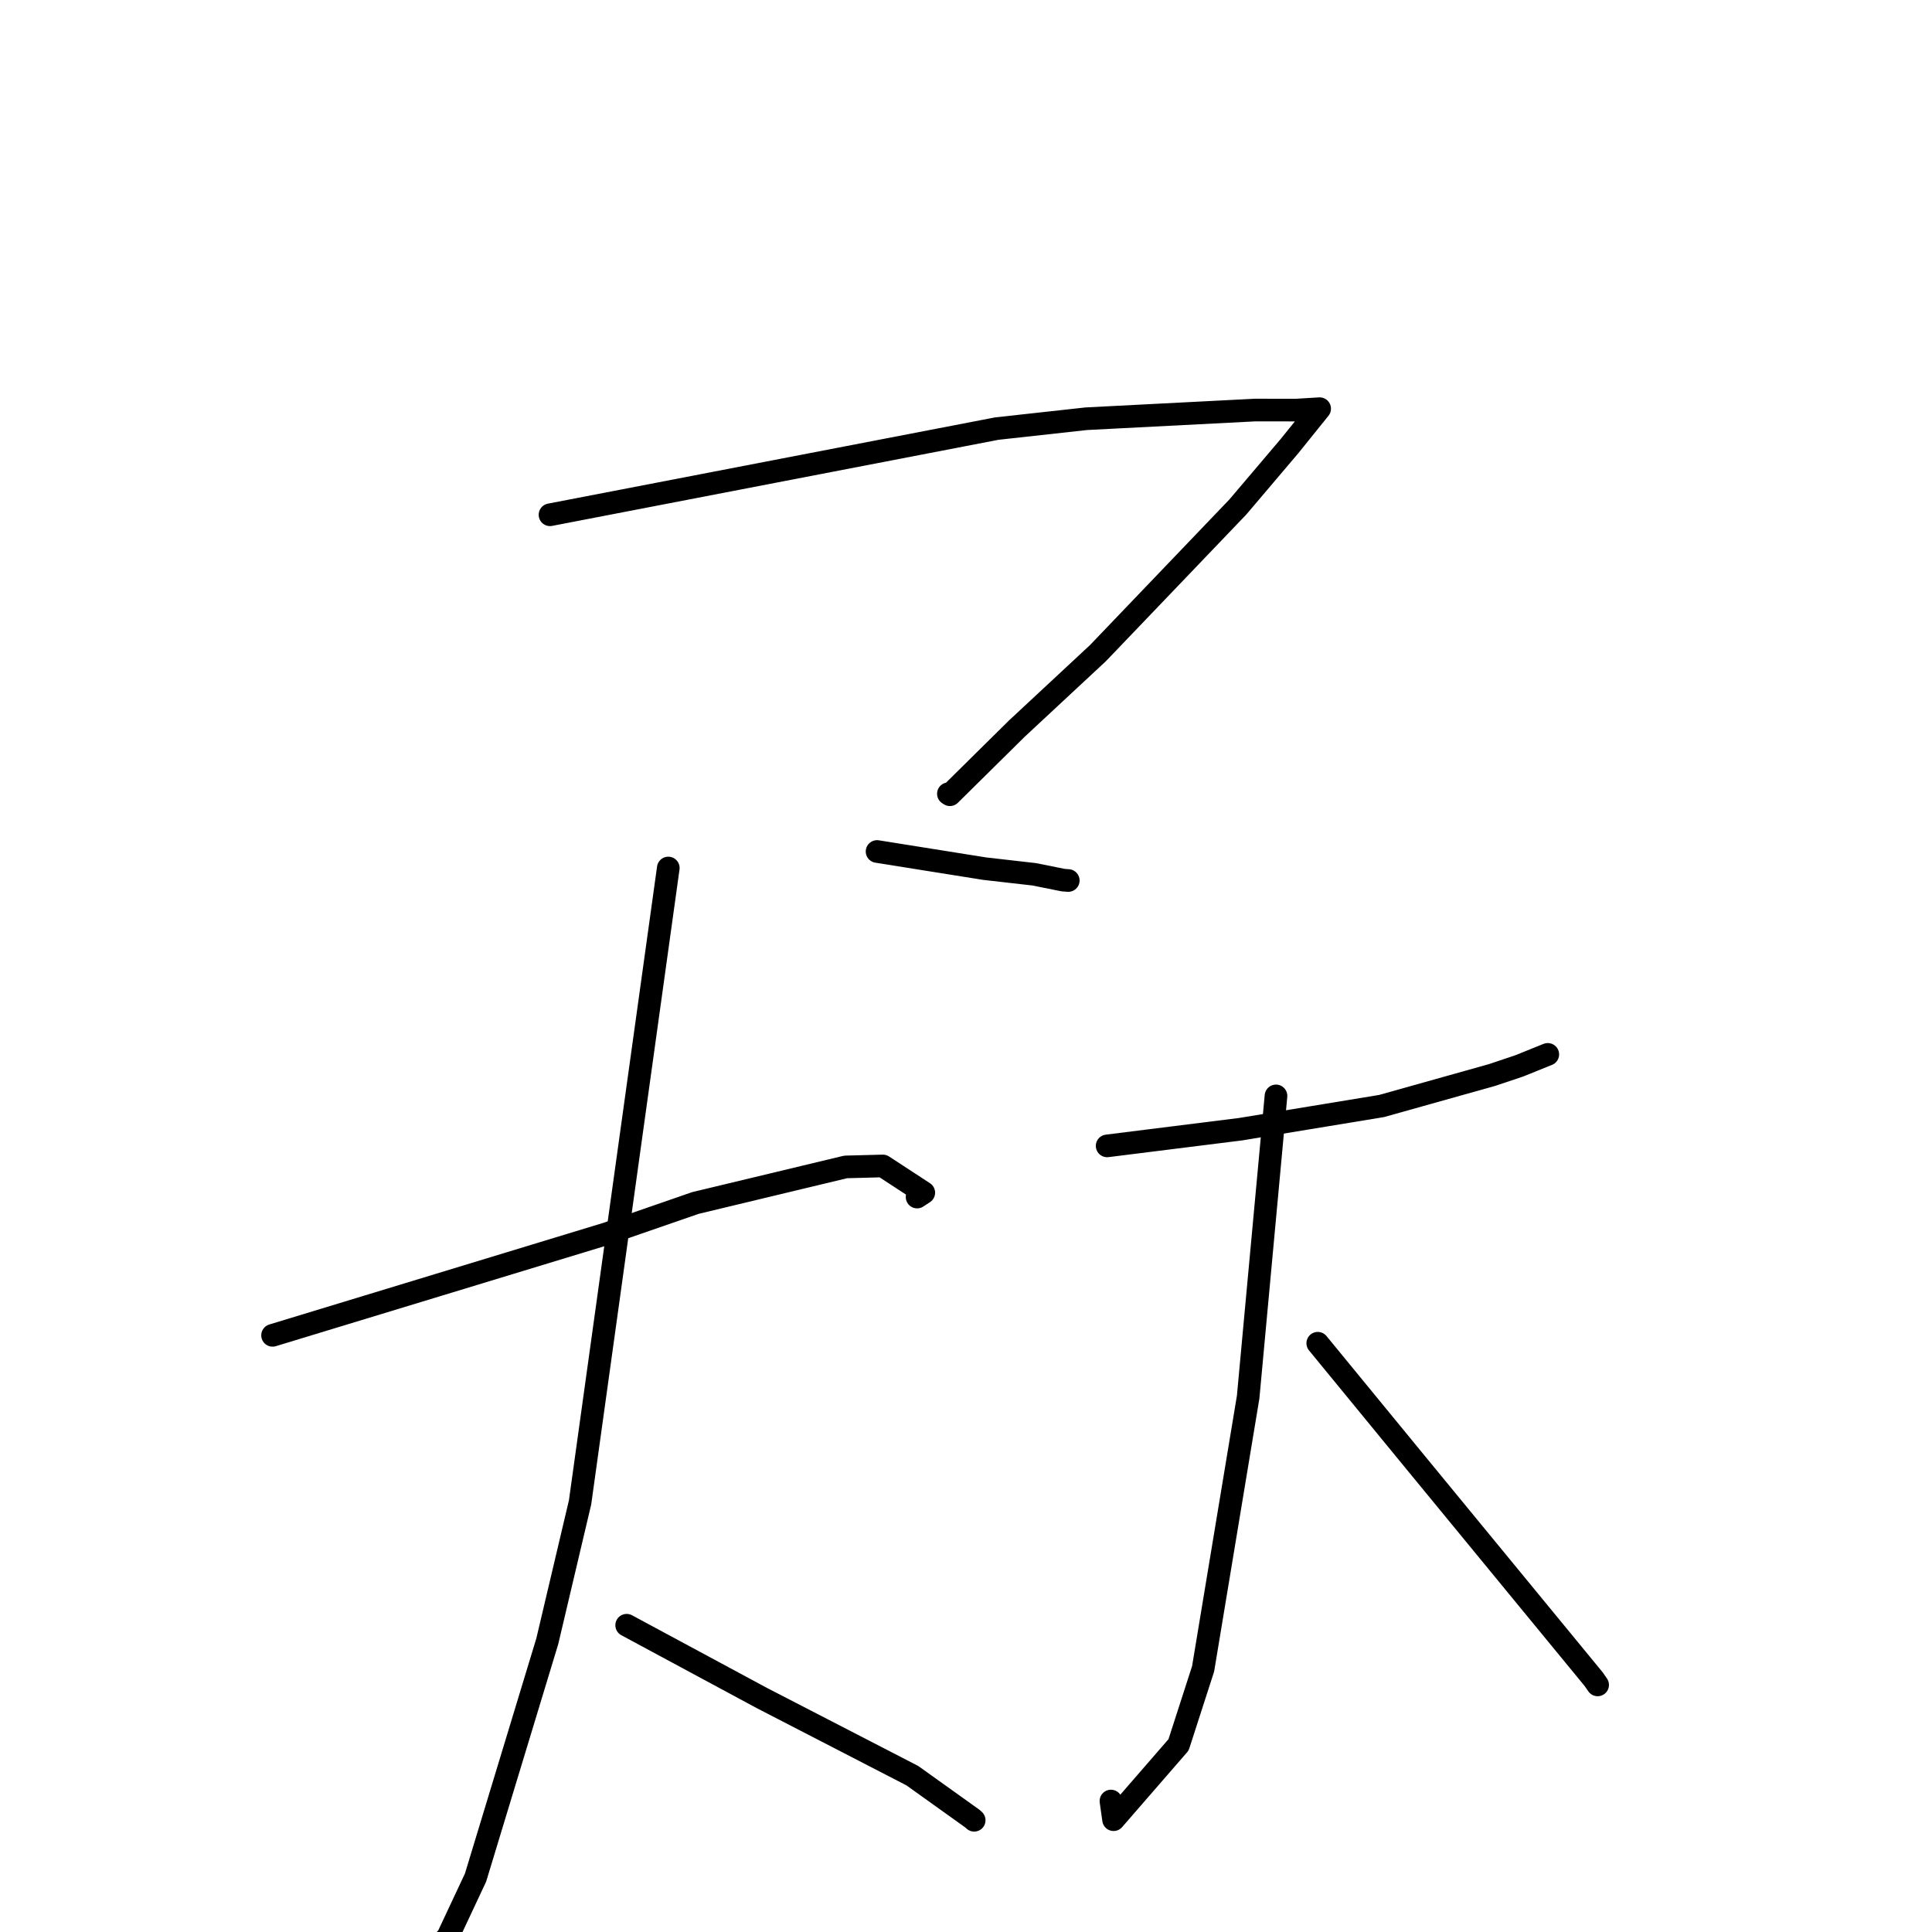 <?xml version="1.0" standalone="no"?>
    <svg width="256" height="256" xmlns="http://www.w3.org/2000/svg" version="1.1">
    <polyline stroke="black" stroke-width="3" stroke-linecap="round" fill="transparent" stroke-linejoin="round" points="72.878 68.21 102.478 62.5 132.078 56.791 143.94 55.484 166.322 54.333 171.743 54.34 174.833 54.154 174.859 54.153 174.861 54.153 170.858 59.121 164.015 67.186 145.486 86.542 134.73 96.551 125.869 105.307 125.667 105.176 " />
        <polyline stroke="black" stroke-width="3" stroke-linecap="round" fill="transparent" stroke-linejoin="round" points="116.216 112.827 123.348 113.965 130.481 115.102 137.038 115.85 139.897 116.425 140.88 116.622 141.551 116.671 " />
        <polyline stroke="black" stroke-width="3" stroke-linecap="round" fill="transparent" stroke-linejoin="round" points="36.117 176.939 58.268 170.2 80.419 163.46 92.147 159.402 112.058 154.623 116.983 154.495 122.405 158.037 121.52 158.615 " />
        <polyline stroke="black" stroke-width="3" stroke-linecap="round" fill="transparent" stroke-linejoin="round" points="88.552 115.015 82.707 157.04 76.863 199.066 72.519 217.47 63.013 248.787 59.472 256.336 58.295 259.633 59.064 256.918 " />
        <polyline stroke="black" stroke-width="3" stroke-linecap="round" fill="transparent" stroke-linejoin="round" points="83.037 215.352 91.982 220.169 100.928 224.986 120.887 235.284 128.883 241.005 129.085 241.194 " />
        <polyline stroke="black" stroke-width="3" stroke-linecap="round" fill="transparent" stroke-linejoin="round" points="146.702 151.837 155.553 150.729 164.404 149.622 183.065 146.552 197.709 142.443 201.312 141.234 204.799 139.825 205.005 139.744 205.09 139.712 " />
        <polyline stroke="black" stroke-width="3" stroke-linecap="round" fill="transparent" stroke-linejoin="round" points="169.075 145.213 167.23 165.169 165.386 185.124 159.418 221.128 156.164 231.204 147.555 241.118 147.205 238.646 " />
        <polyline stroke="black" stroke-width="3" stroke-linecap="round" fill="transparent" stroke-linejoin="round" points="174.61 177.986 180.977 185.747 187.343 193.509 211.175 222.507 211.695 223.259 " />
        </svg>